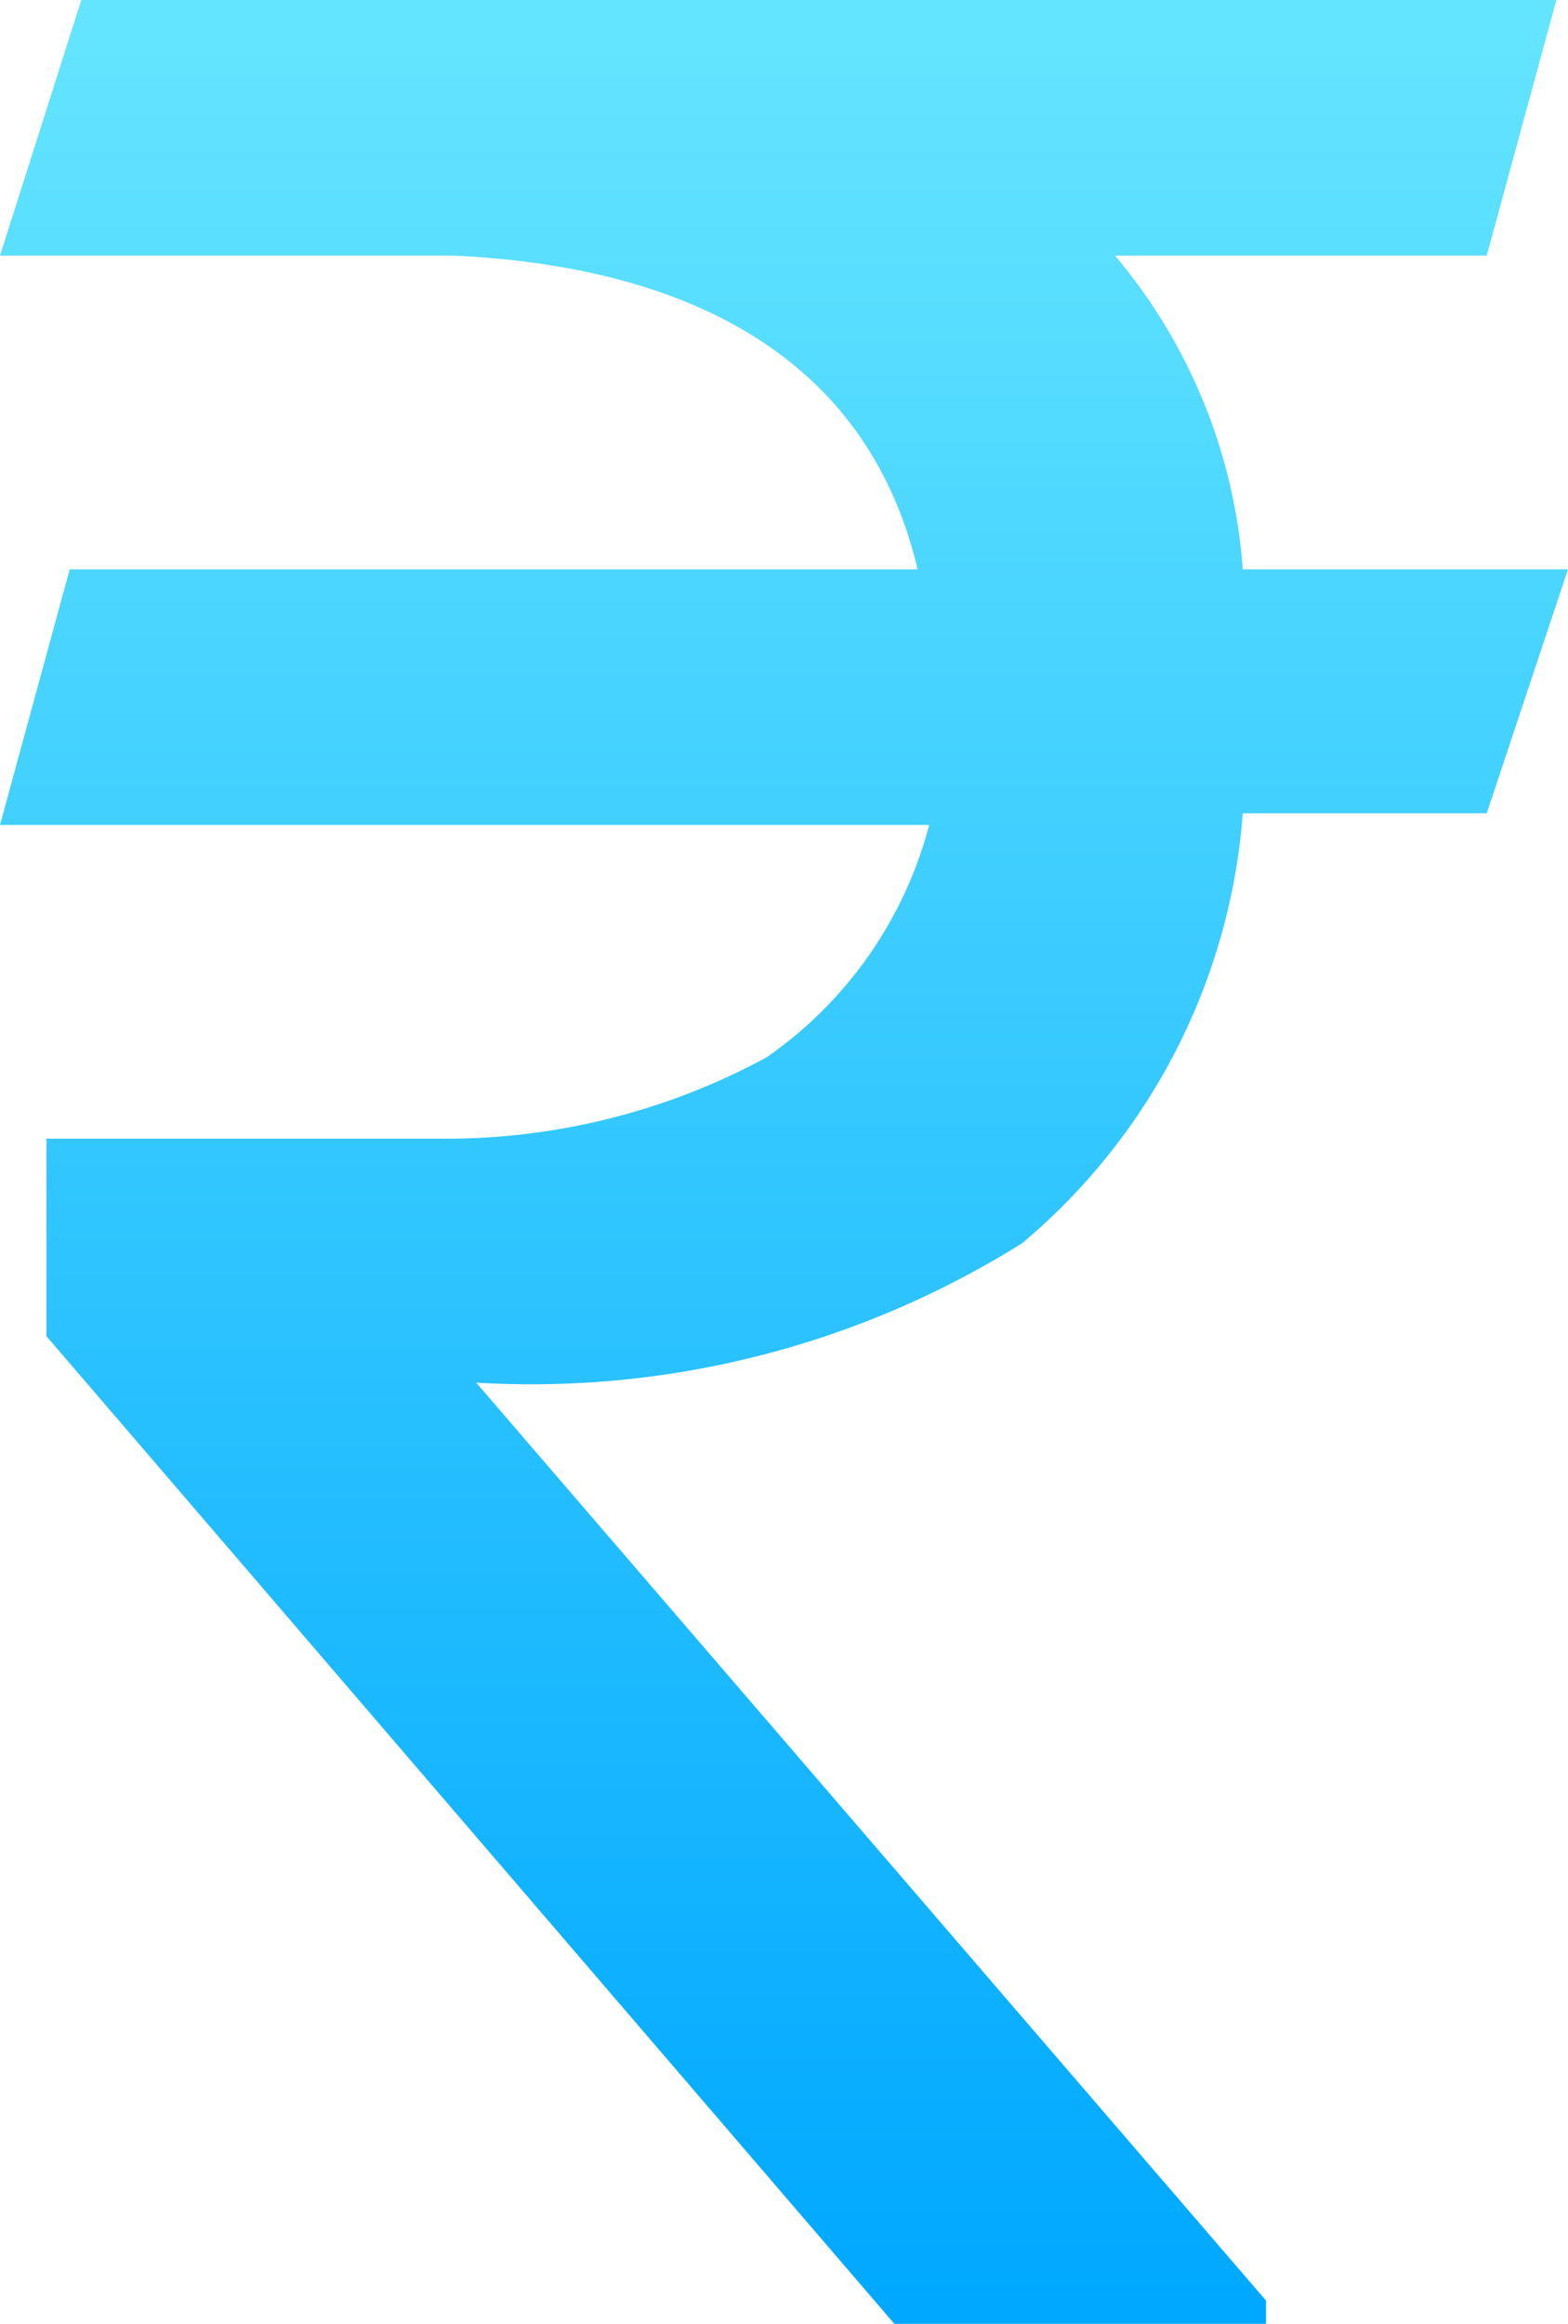 <svg xmlns="http://www.w3.org/2000/svg" xmlns:xlink="http://www.w3.org/1999/xlink" width="13.5" height="20" viewBox="0 0 13.5 20">
  <defs>
    <style>
      .cls-1 {
        fill: url(#linear-gradient);
      }
    </style>
    <linearGradient id="linear-gradient" x1="0.5" x2="0.5" y2="1" gradientUnits="objectBoundingBox">
      <stop offset="0" stop-color="#64e5ff"/>
      <stop offset="1" stop-color="#00a8ff"/>
    </linearGradient>
  </defs>
  <g id="Rupee" transform="translate(-5.3 -2)">
    <path id="Path_53" data-name="Path 53" class="cls-1" d="M18.1,4.2H14.9A4.72,4.72,0,0,1,16,6.9h2.8L18.1,9H16a5.35,5.35,0,0,1-1.9,3.7,7.966,7.966,0,0,1-4.7,1.2l6.8,7.9V22H13L5.7,13.5V11.8H9.1a5.783,5.783,0,0,0,2.8-.7,3.524,3.524,0,0,0,1.4-2h-8l.6-2.2h7.3c-.4-1.7-1.8-2.6-4-2.7H5.3L6,2H18.7Z"/>
  </g>
</svg>
